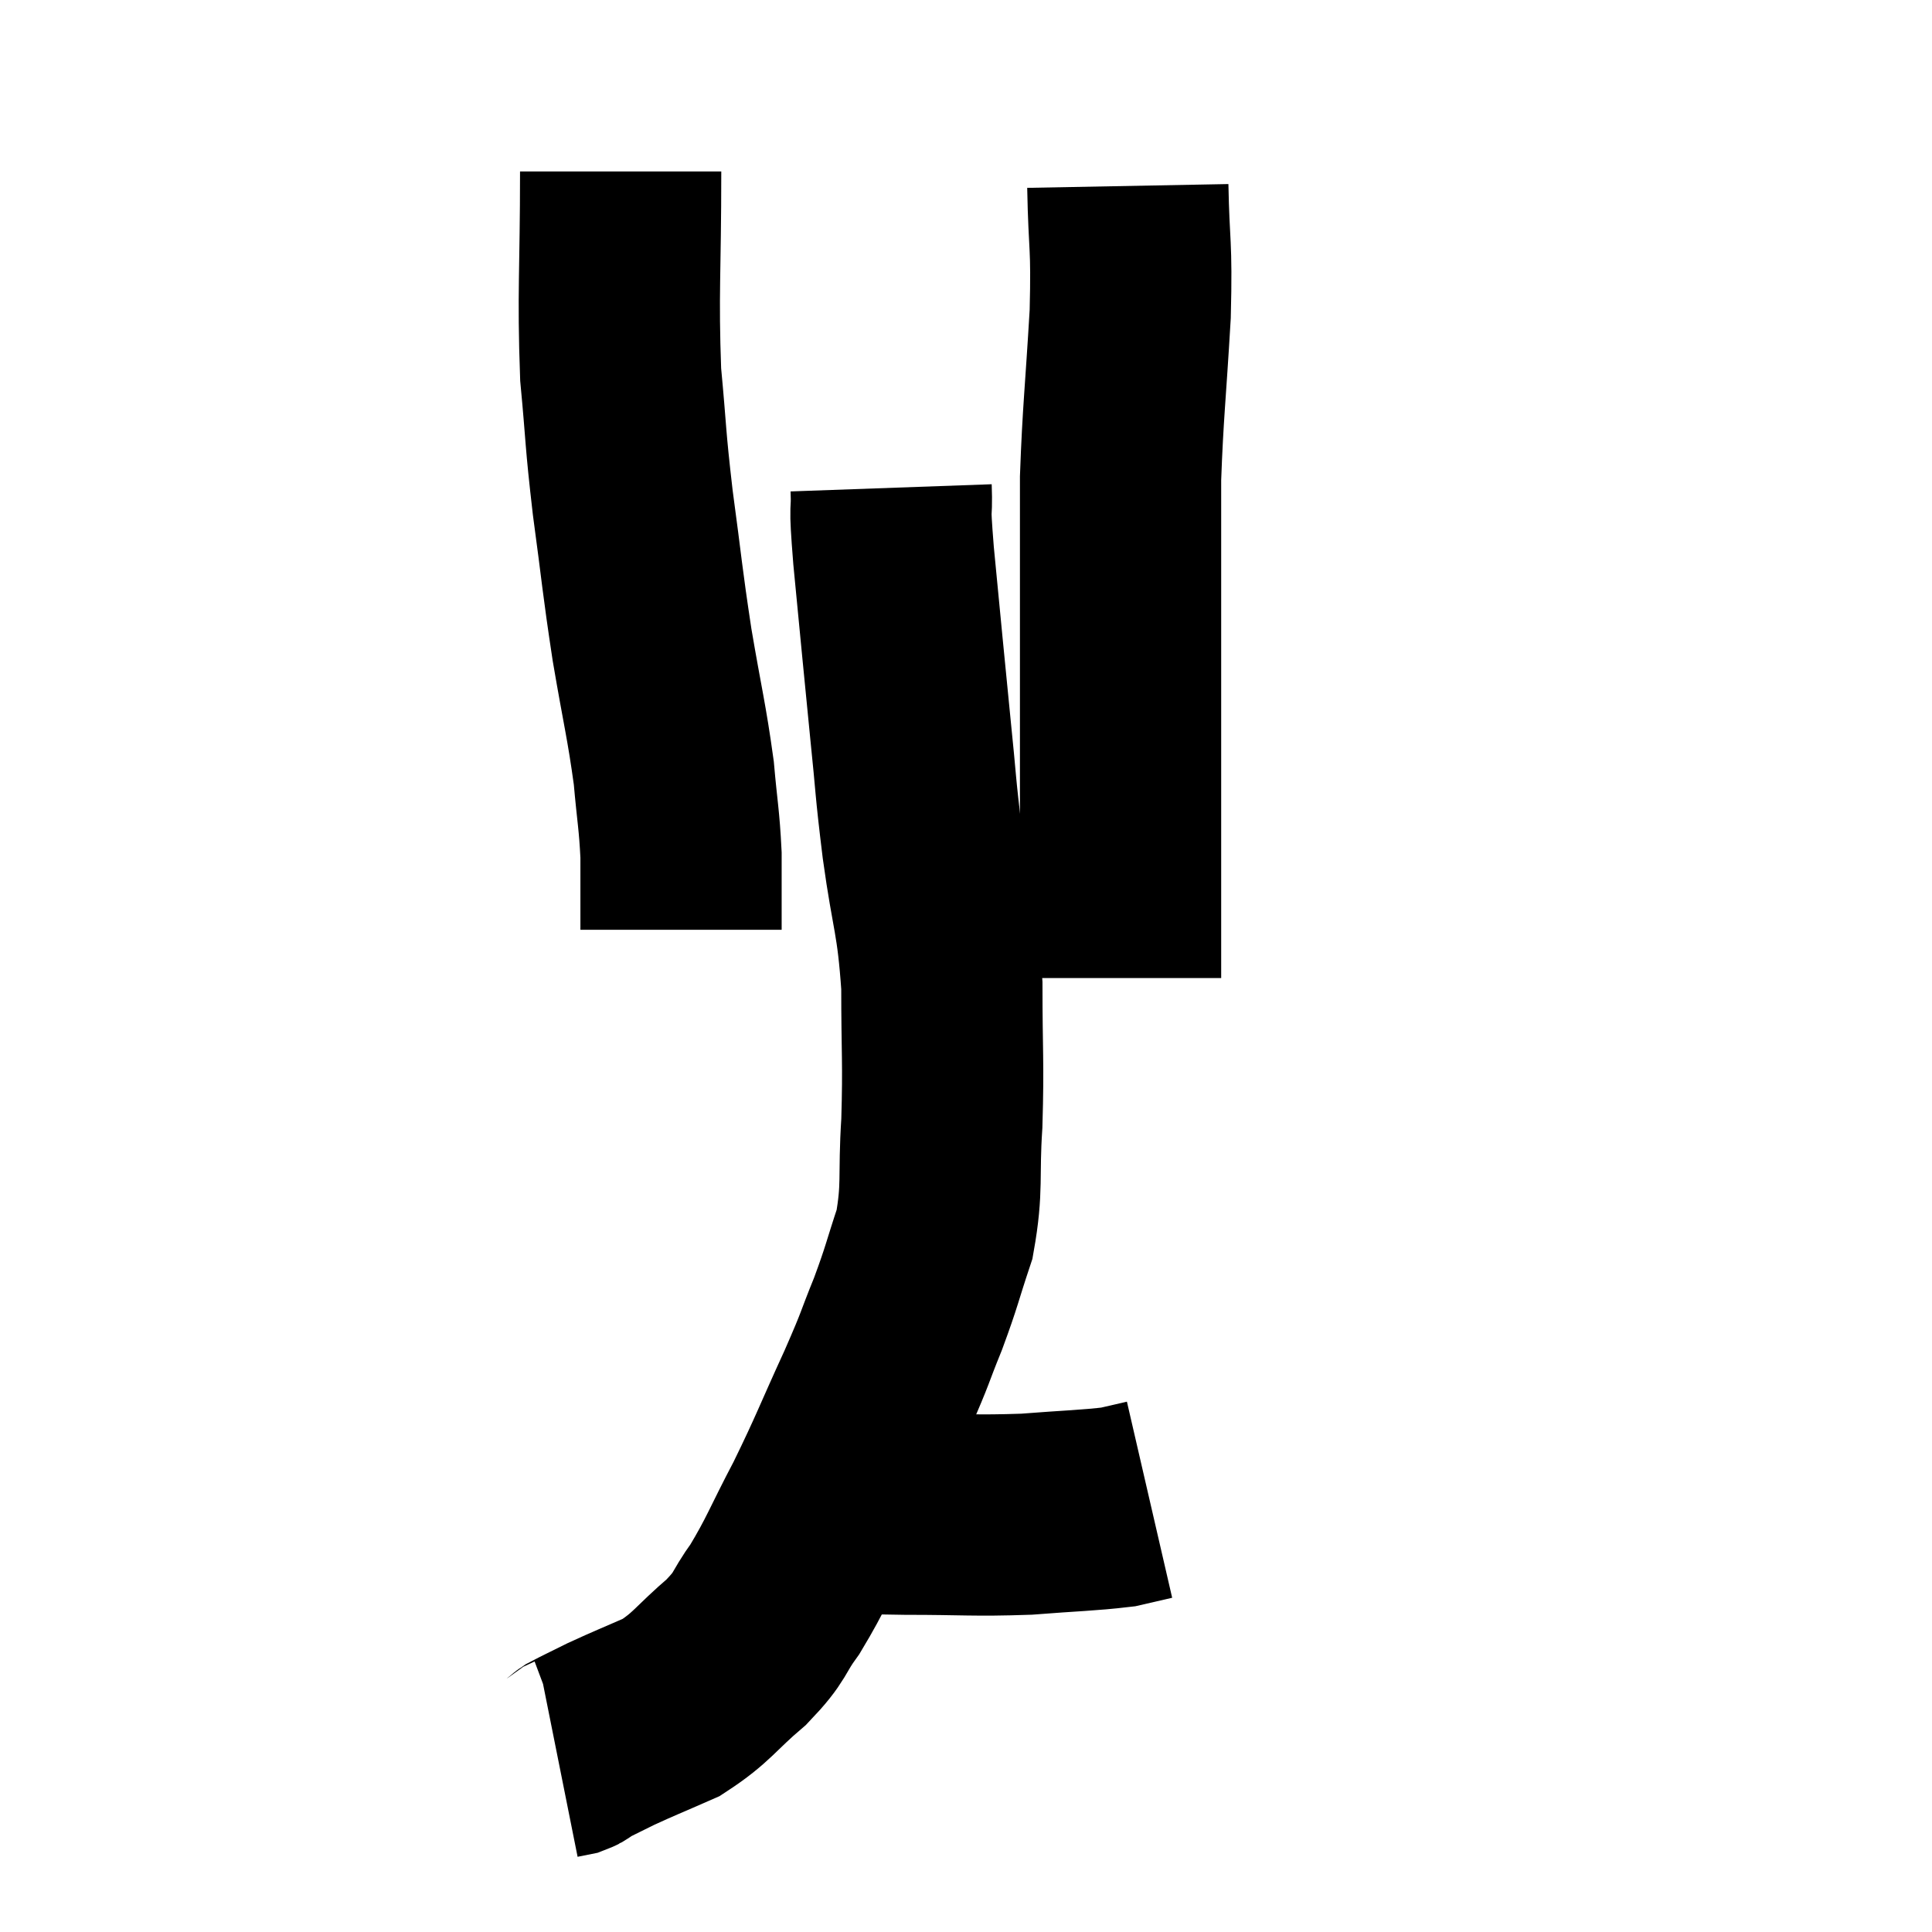 <svg width="48" height="48" viewBox="0 0 48 48" xmlns="http://www.w3.org/2000/svg"><path d="M 15.42 4.26 C 15.42 6.78, 15.345 7.245, 15.42 9.3 C 15.57 10.89, 15.525 10.8, 15.72 12.48 C 15.96 14.25, 15.945 14.34, 16.2 16.02 C 16.47 17.61, 16.56 17.895, 16.74 19.2 C 16.83 20.22, 16.875 20.34, 16.92 21.24 C 16.92 22.02, 16.92 22.335, 16.92 22.8 L 16.92 23.1" fill="none" stroke="black" stroke-width="5"></path><path d="M 28.02 4.62 C 28.05 6.21, 28.125 5.985, 28.08 7.8 C 27.96 9.84, 27.9 10.23, 27.84 11.88 C 27.84 13.14, 27.84 12.645, 27.84 14.4 C 27.84 16.65, 27.84 17.025, 27.84 18.9 C 27.84 20.4, 27.84 20.715, 27.84 21.9 C 27.84 22.77, 27.84 23.04, 27.84 23.64 C 27.84 23.97, 27.84 24.135, 27.84 24.3 L 27.84 24.3" fill="none" stroke="black" stroke-width="5"></path><path d="M 22.14 12.12 C 22.17 12.96, 22.08 12.3, 22.2 13.8 C 22.41 15.96, 22.44 16.32, 22.62 18.12 C 22.77 19.56, 22.725 19.41, 22.92 21 C 23.16 22.74, 23.28 22.755, 23.4 24.48 C 23.4 26.19, 23.445 26.355, 23.4 27.9 C 23.31 29.28, 23.43 29.475, 23.22 30.66 C 22.89 31.65, 22.92 31.665, 22.56 32.64 C 22.17 33.6, 22.305 33.36, 21.78 34.56 C 21.12 36, 21.09 36.15, 20.46 37.44 C 19.86 38.58, 19.8 38.82, 19.26 39.72 C 18.78 40.38, 18.945 40.365, 18.3 41.04 C 17.49 41.73, 17.46 41.91, 16.68 42.42 C 15.93 42.75, 15.765 42.81, 15.18 43.08 C 14.76 43.29, 14.595 43.365, 14.34 43.5 C 14.25 43.56, 14.28 43.575, 14.16 43.62 L 13.86 43.68" fill="none" stroke="black" stroke-width="5"></path><path d="M 19.8 37.5 C 20.1 37.53, 19.725 37.53, 20.4 37.56 C 21.45 37.59, 21.225 37.605, 22.5 37.62 C 24 37.62, 24.18 37.665, 25.5 37.62 C 26.64 37.53, 27.015 37.53, 27.78 37.44 C 28.17 37.35, 28.365 37.305, 28.56 37.26 L 28.56 37.26" fill="none" stroke="black" stroke-width="5"></path></svg>